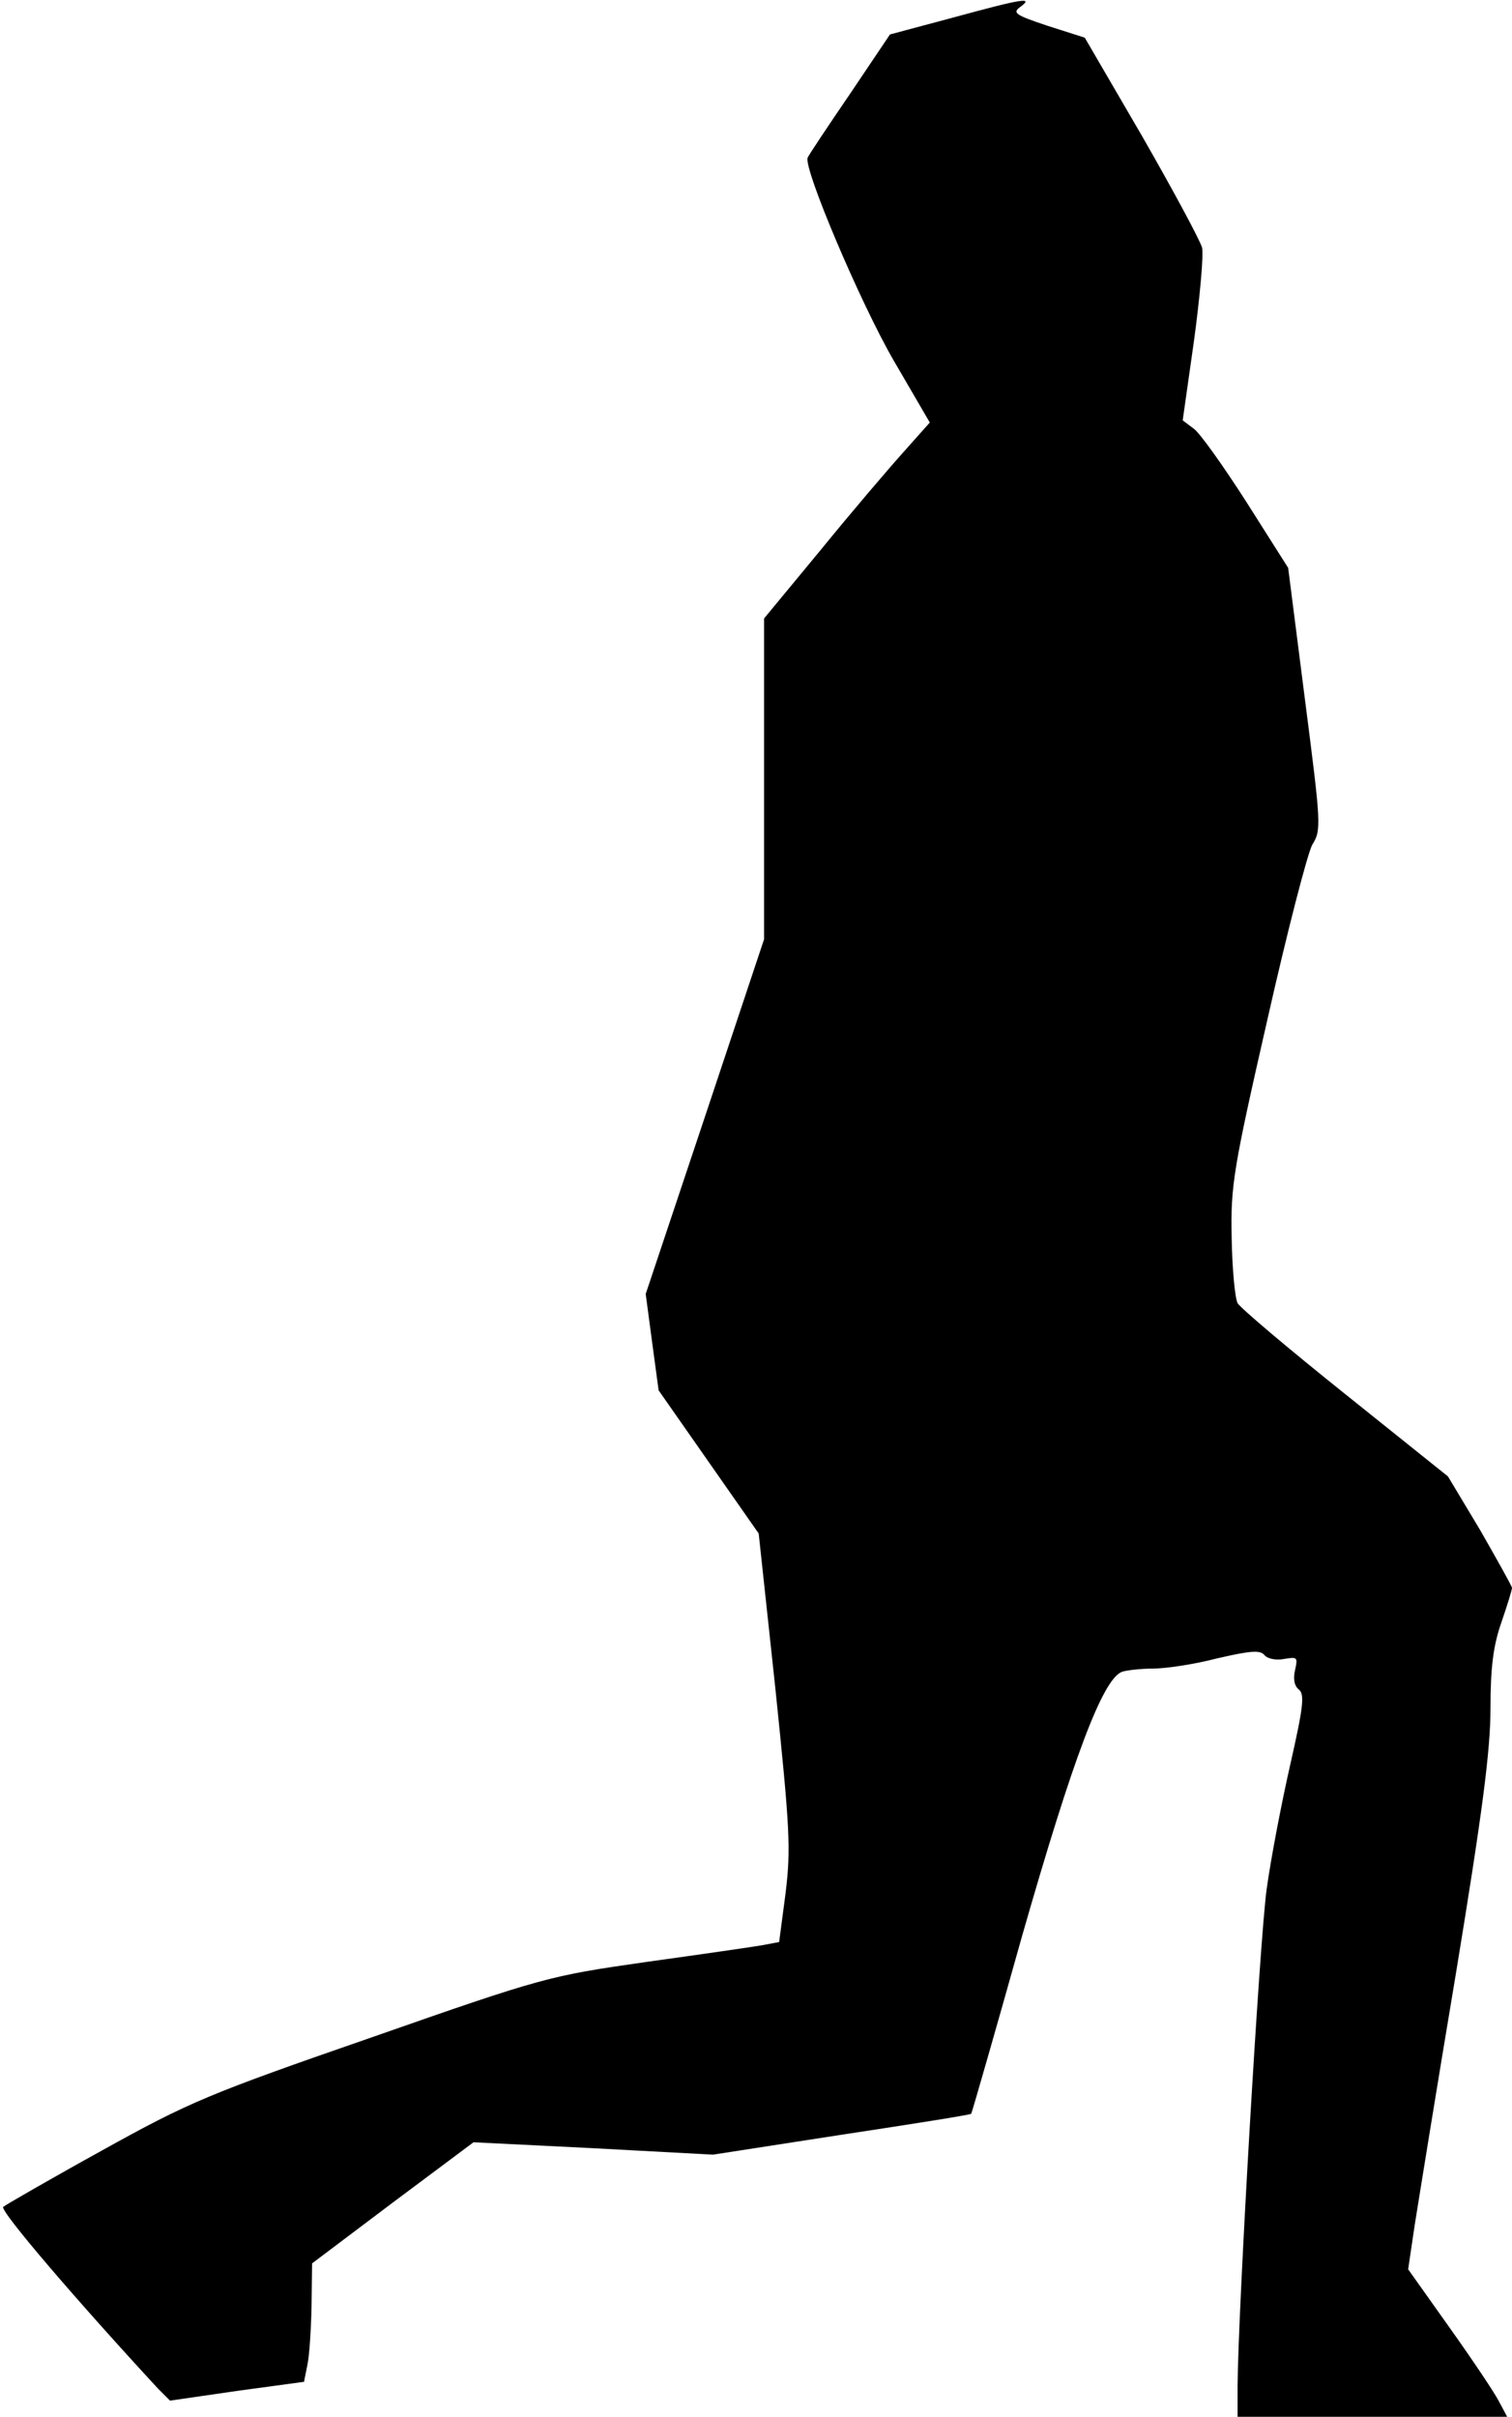 <?xml version="1.0" standalone="no"?>
<!DOCTYPE svg PUBLIC "-//W3C//DTD SVG 20010904//EN"
 "http://www.w3.org/TR/2001/REC-SVG-20010904/DTD/svg10.dtd">
<svg version="1.0" xmlns="http://www.w3.org/2000/svg"
 width="281pt" height="449pt" viewBox="0 0 281 449"
 preserveAspectRatio="xMidYMid meet">
<g transform="translate(0,449) scale(0.1,-0.1)"
fill="#000000" stroke="none">
<path fill="#000000" stroke="none" d="M1770 4457 l-116 -31 -74 -110 c-41
-60 -77 -114 -79 -119 -8 -20 98 -270 160 -377 l67 -115 -49 -55 c-27 -30 -97
-112 -154 -182 l-105 -127 0 -298 0 -298 -110 -330 -110 -329 12 -90 12 -89
93 -133 93 -133 31 -288 c27 -261 29 -297 19 -380 l-12 -91 -32 -6 c-17 -3
-114 -17 -215 -31 -181 -26 -190 -28 -510 -140 -303 -105 -339 -120 -501 -210
-96 -53 -179 -101 -184 -105 -7 -7 140 -178 288 -338 l22 -22 124 18 125 17 6
30 c4 17 7 66 8 110 l1 80 150 113 150 112 222 -11 223 -12 239 37 c132 20
240 37 241 39 1 1 44 150 95 332 94 328 149 475 185 489 9 3 35 6 58 6 23 0
77 8 119 19 61 14 80 16 88 6 6 -7 22 -10 37 -7 24 4 25 3 20 -20 -4 -16 -2
-30 7 -37 11 -9 8 -33 -16 -139 -16 -70 -36 -174 -44 -232 -13 -95 -53 -780
-54 -922 l0 -58 250 0 251 0 -16 30 c-9 17 -50 78 -92 137 l-76 107 12 81 c7
44 41 255 77 470 49 298 64 413 64 491 0 75 5 116 20 159 11 32 20 61 20 65 0
3 -27 51 -59 107 l-60 100 -191 153 c-105 84 -195 160 -200 169 -5 10 -10 64
-11 122 -2 96 3 127 66 403 37 164 75 311 84 327 17 27 16 38 -14 271 l-31
243 -78 123 c-43 67 -87 129 -98 136 l-20 15 21 148 c11 81 18 159 15 173 -4
14 -54 107 -112 208 l-106 182 -69 22 c-60 20 -66 24 -51 35 26 19 6 16 -126
-20z"/>
</g>
</svg>
